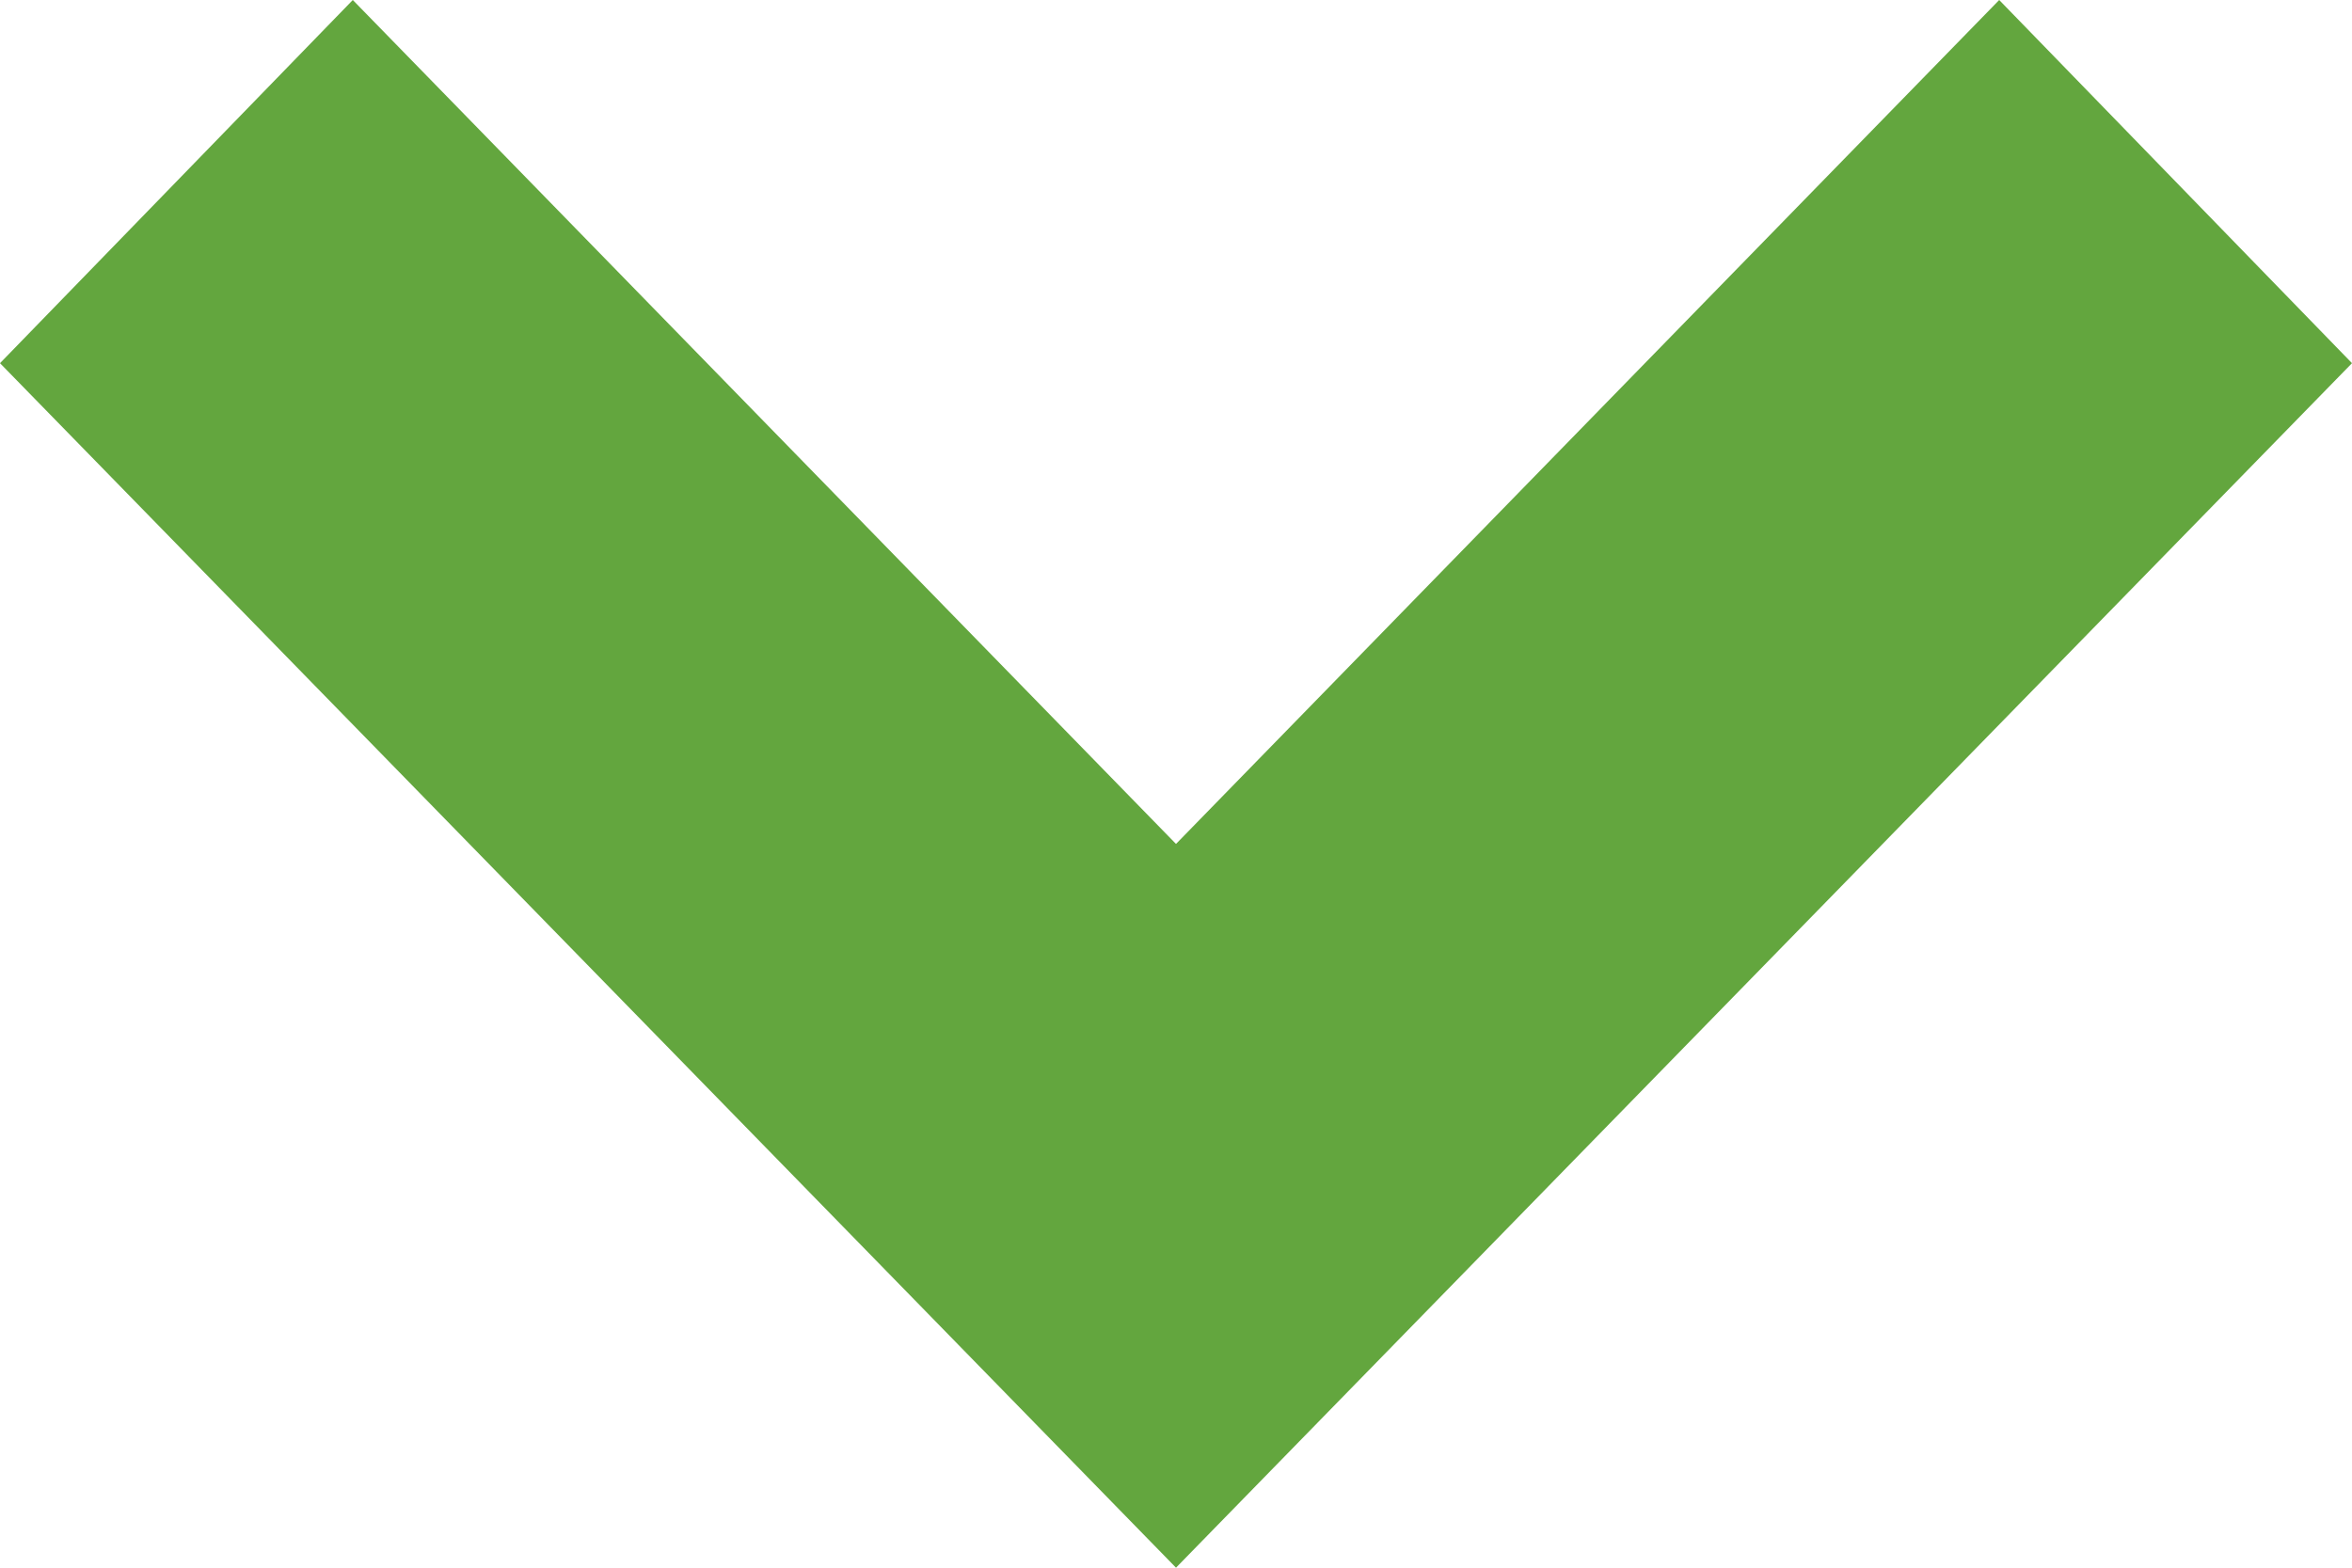 <svg xmlns="http://www.w3.org/2000/svg" width="9" height="6" fill="#63A63E" viewBox="0 0 9 6">
  <path fill-rule="evenodd" d="M7.65 0 9 1.39 4.5 6 0 1.39 1.35 0 4.5 3.23 7.65 0Z" clip-rule="evenodd"/>
</svg>
